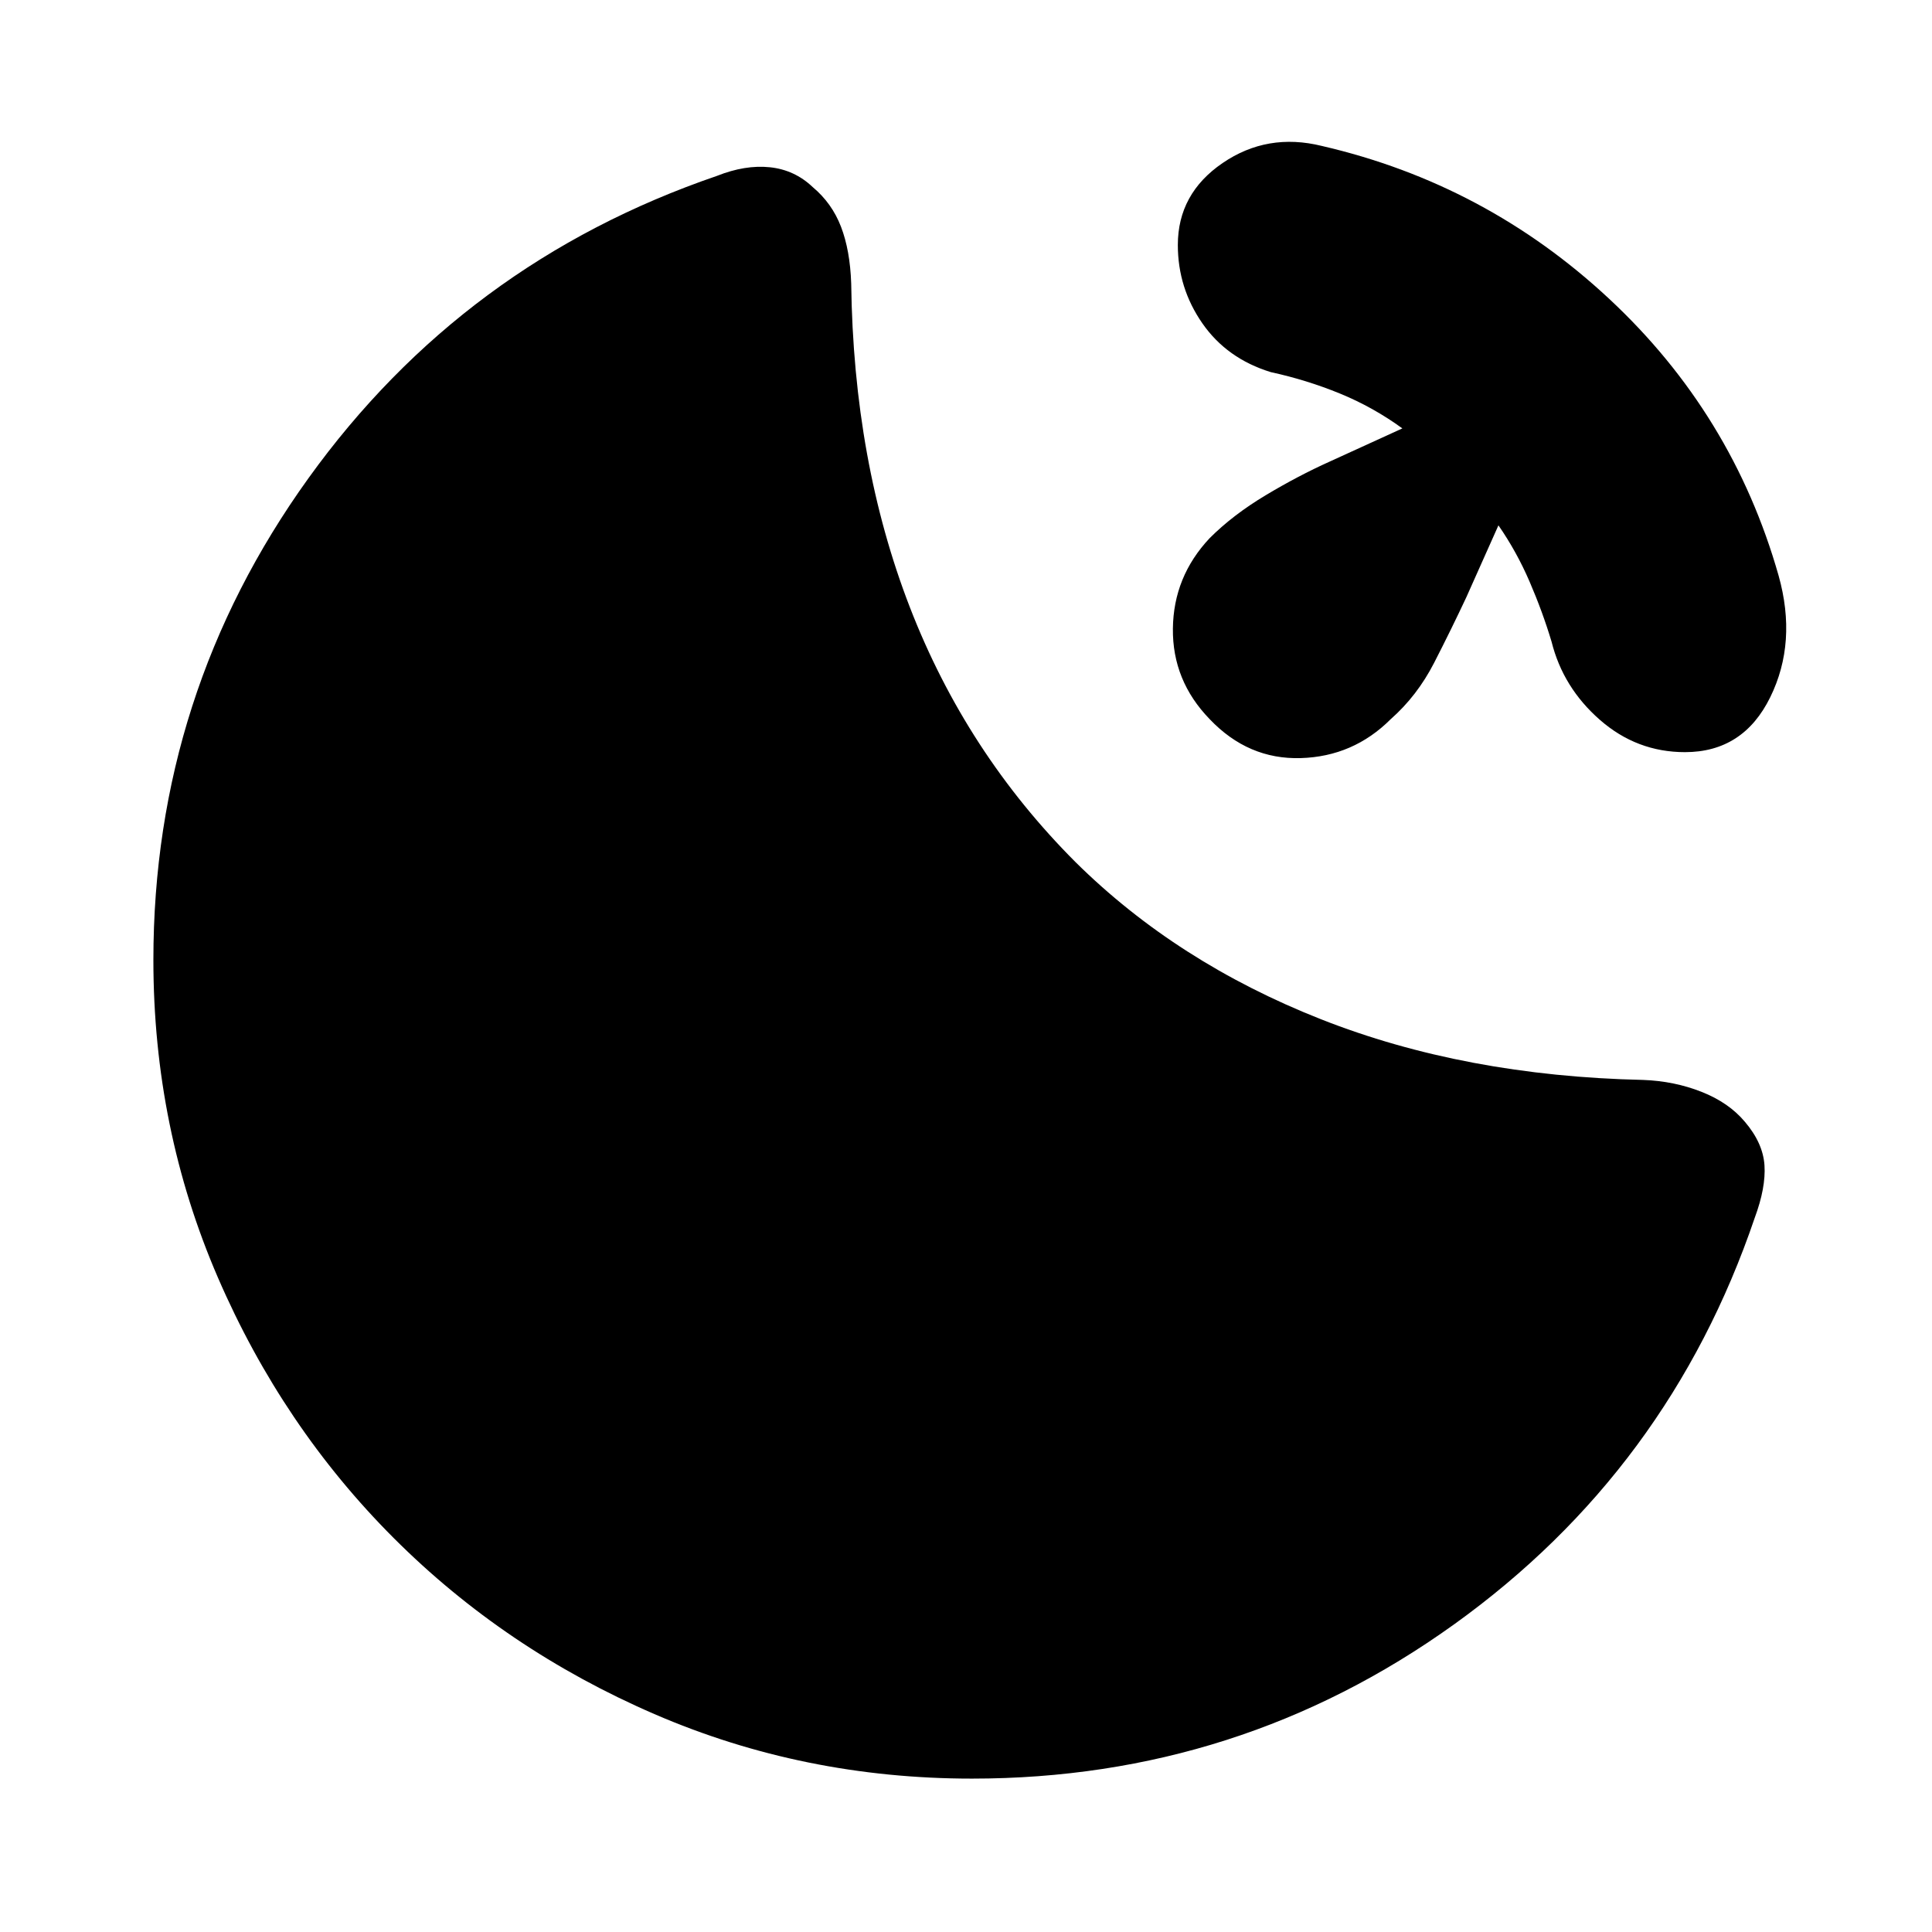 <svg xmlns="http://www.w3.org/2000/svg" height="20" viewBox="0 96 960 960" width="20"><path d="M837.261 469.739q-23.957 0-42.283-16.044-18.326-16.043-24.022-38.869-4.435-14.783-10.891-29.761t-15.5-28.021l-15.956 35.738q-7.565 16.131-16 32.566-8.435 16.434-21.565 28-18.565 18.565-44.696 19.347-26.13.783-45.261-19.347-18.565-19.131-18.282-44.979.282-25.848 18.282-44.978 11.565-11.565 27.783-21.283 16.217-9.717 31.782-16.717l36.174-16.521q-14.609-10.609-31.087-17.348-16.478-6.739-34.26-10.609-21.827-6.695-34.022-24.239-12.196-17.544-12.196-38.935 0-25.522 22.239-40.718 22.24-15.195 49.327-8.5 81.478 18.827 142.804 76 61.326 57.174 84.152 137.522 9.261 33.087-4.152 60.391-13.413 27.305-42.37 27.305ZM483 979.783q-83.696 0-157.826-32.065-74.131-32.066-129.479-87.413-55.347-55.348-87.413-129.479Q76.217 656.696 76.217 573q0-132.261 77.044-239.37 77.043-107.109 203-150.239 14-5.565 26.283-4.283 12.282 1.283 21.282 9.848 9.565 8 14.065 19.717 4.5 11.718 5.066 28.153 1.13 88.522 29.13 160.869 28 72.348 82.435 126.783 50.304 49.739 121.804 77.956 71.5 28.218 160.153 30.175 15.434.565 29 5.913 13.565 5.348 21.565 14.913 9 10.565 9.717 21.63.718 11.065-4.848 26.065-42.565 125.261-149.326 201.957T483 979.783Z"/></svg>